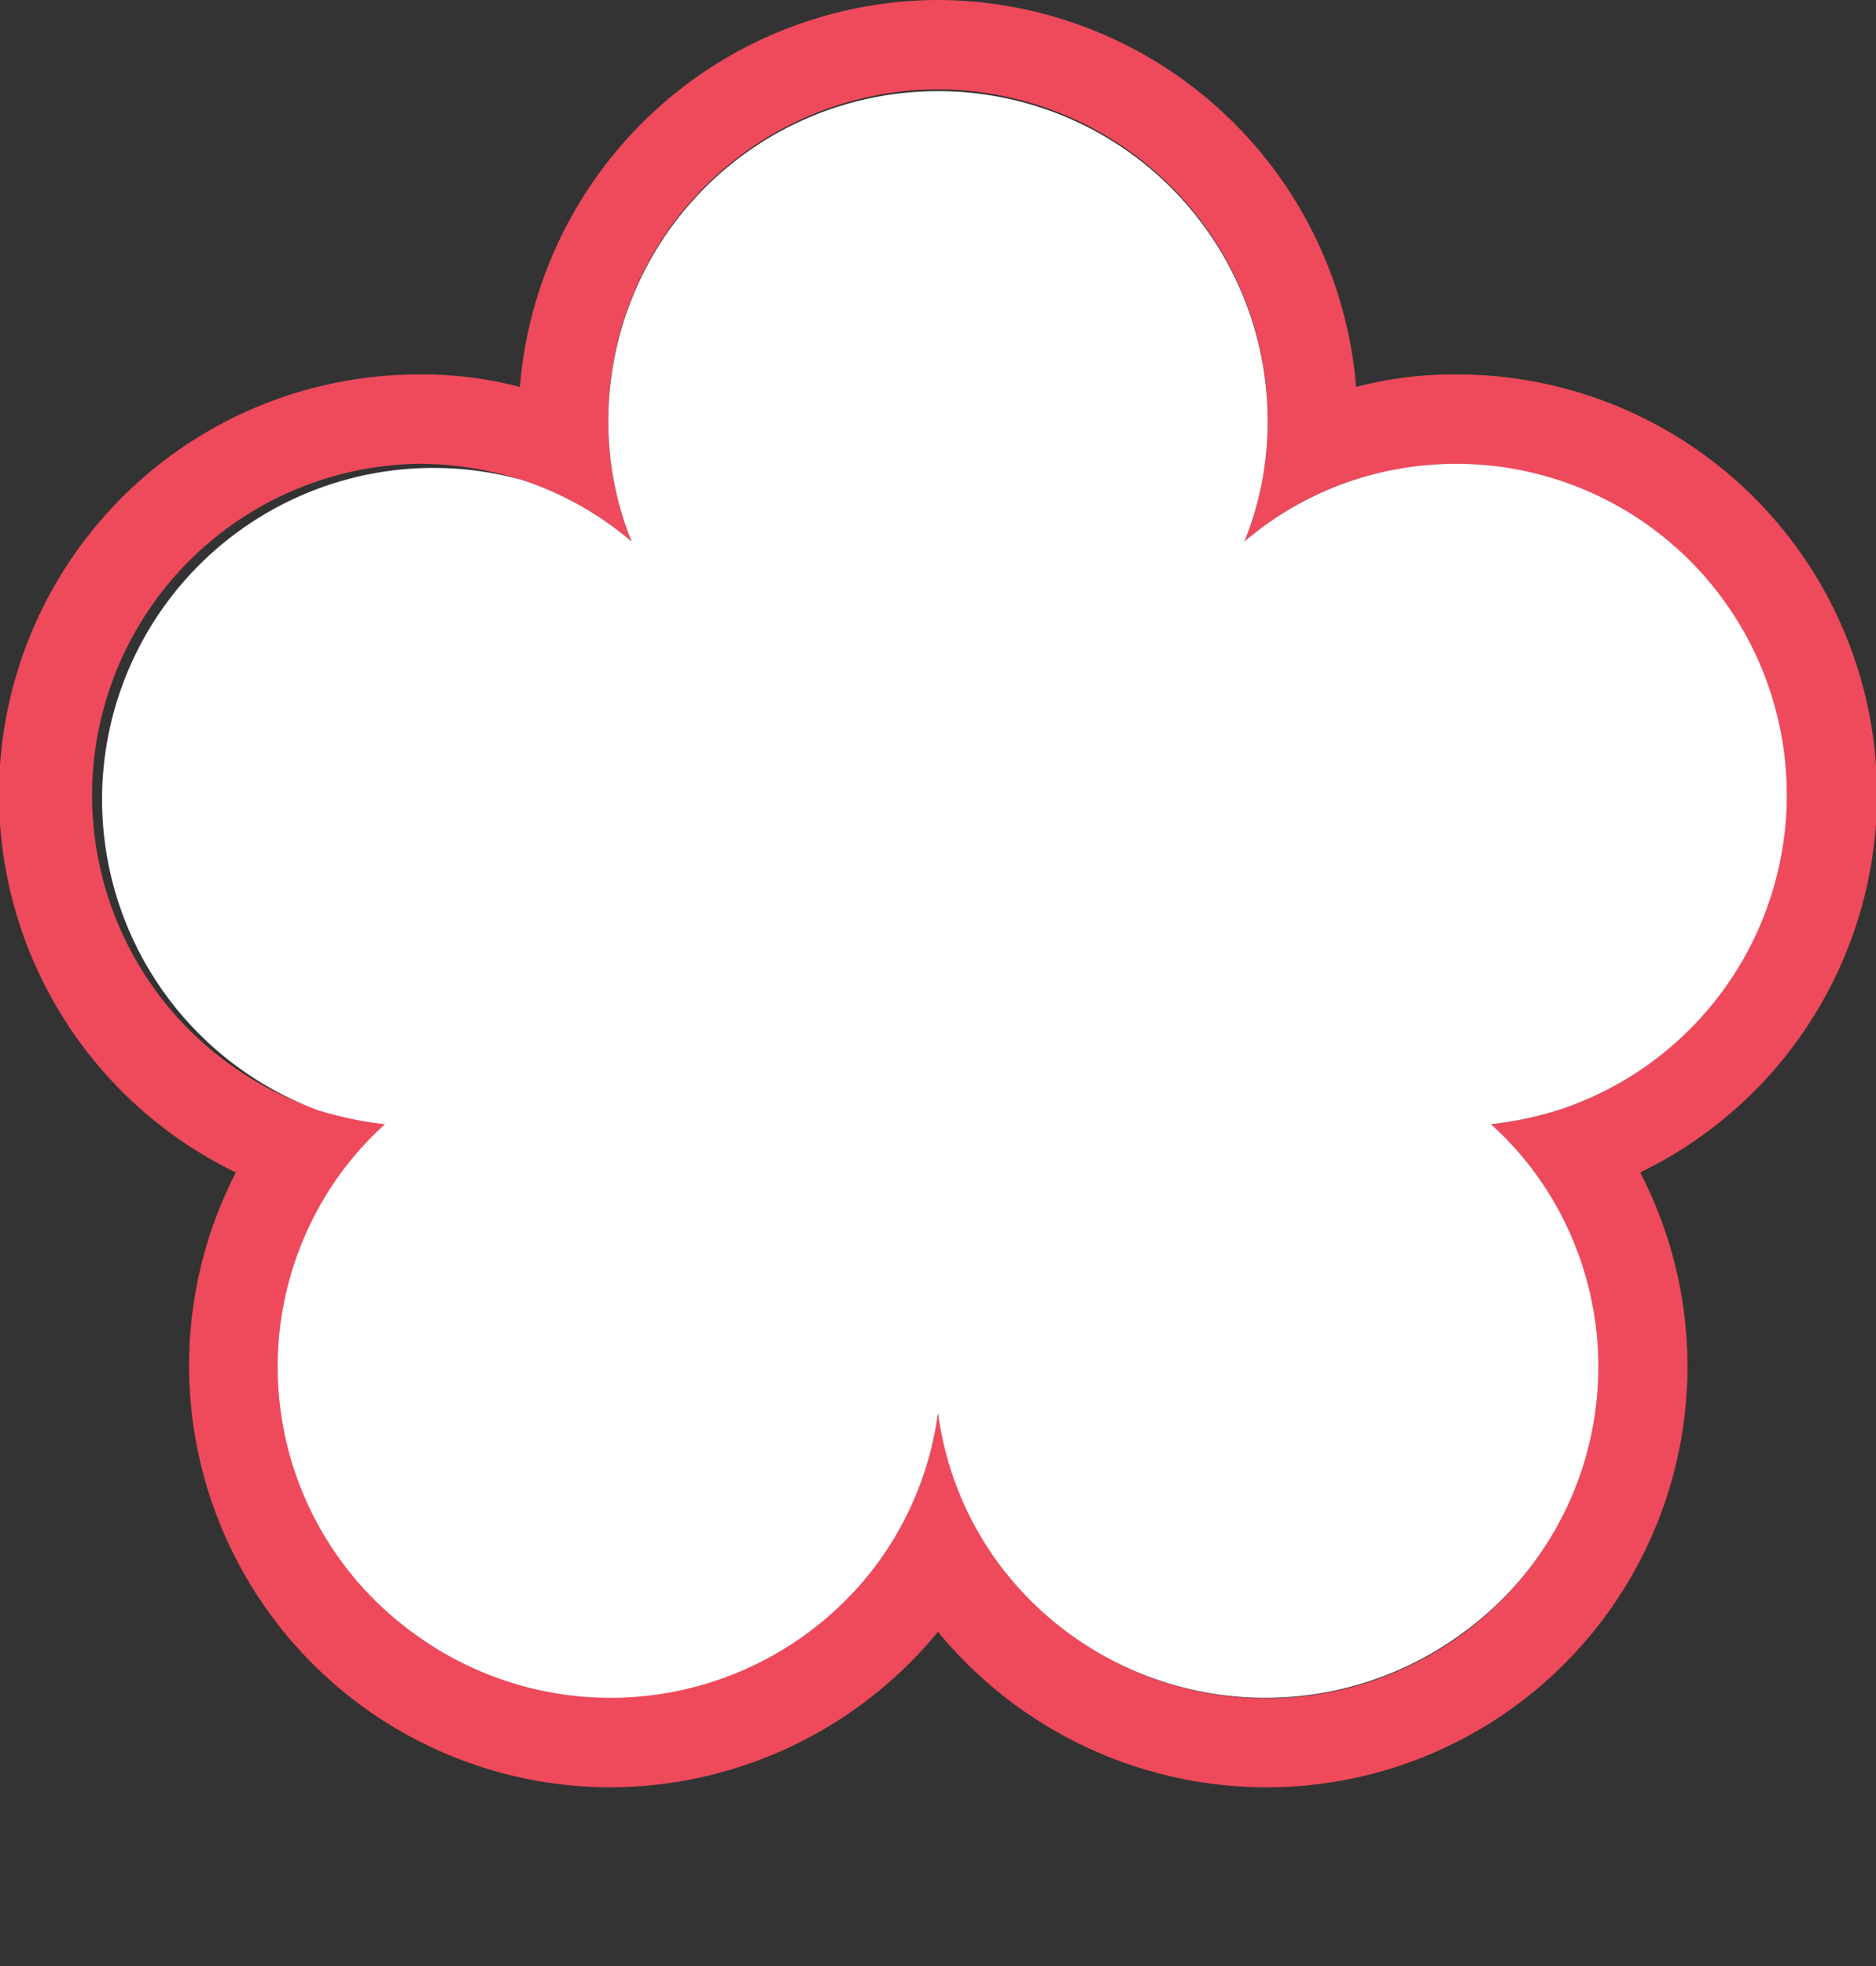 <svg xmlns="http://www.w3.org/2000/svg" width="21" height="22" viewBox="0 0 21 22"><rect x="0" y="0" width="21" height="22" fill="#333333" stroke="none"/><g><path d="M0,0 H21 V22 H0 Z" fill="none"/><path d="M10.5,1a3.7,3.7,0,0,1,3.69,3.71,3.57,3.57,0,0,1-.26,1.35,3.62,3.62,0,0,1,1.23-.69,3.83,3.83,0,0,1,1.15-.18,3.71,3.71,0,0,1,1.14,7.23,4,4,0,0,1-.76.16,3.62,3.62,0,0,1,.49.54,3.71,3.71,0,1,1-6.68,2.69,3.66,3.66,0,0,1-.66,1.66,3.71,3.71,0,0,1-6-4.35,3.62,3.62,0,0,1,.49-.54,4,4,0,0,1-.76-.16A3.71,3.71,0,0,1,4.69,5.19a3.83,3.83,0,0,1,1.15.18,3.62,3.62,0,0,1,1.23.69,3.57,3.57,0,0,1-.26-1.35A3.7,3.7,0,0,1,10.5,1m0-1A4.71,4.71,0,0,0,5.82,4.33a4.32,4.32,0,0,0-1.13-.14,4.7,4.7,0,0,0-2.05,8.93A4.72,4.72,0,0,0,6.83,20a4.76,4.76,0,0,0,3.67-1.74A4.76,4.76,0,0,0,14.17,20a4.71,4.71,0,0,0,4.19-6.88,4.7,4.7,0,0,0-2.05-8.93,4.32,4.32,0,0,0-1.13.14A4.71,4.71,0,0,0,10.5,0Z" fill="#EE4A5B"/><path d="M19.82,7.75a3.7,3.7,0,0,0-4.66-2.38,3.62,3.62,0,0,0-1.23.69,3.57,3.57,0,0,0,.26-1.35,3.69,3.69,0,1,0-7.38,0,3.57,3.57,0,0,0,.26,1.35,3.62,3.62,0,0,0-1.23-.69,3.71,3.71,0,0,0-2.29,7.05,4,4,0,0,0,.76.16,3.62,3.62,0,0,0-.49.54,3.68,3.68,0,0,0,.83,5.17,3.72,3.72,0,0,0,5.19-.82,3.66,3.66,0,0,0,.66-1.66,3.66,3.66,0,0,0,.66,1.66,3.72,3.72,0,0,0,5.19.82,3.68,3.68,0,0,0,.83-5.17,3.62,3.62,0,0,0-.49-.54,4,4,0,0,0,.76-.16A3.71,3.71,0,0,0,19.82,7.75Z" fill="#FFF"/></g></svg>
